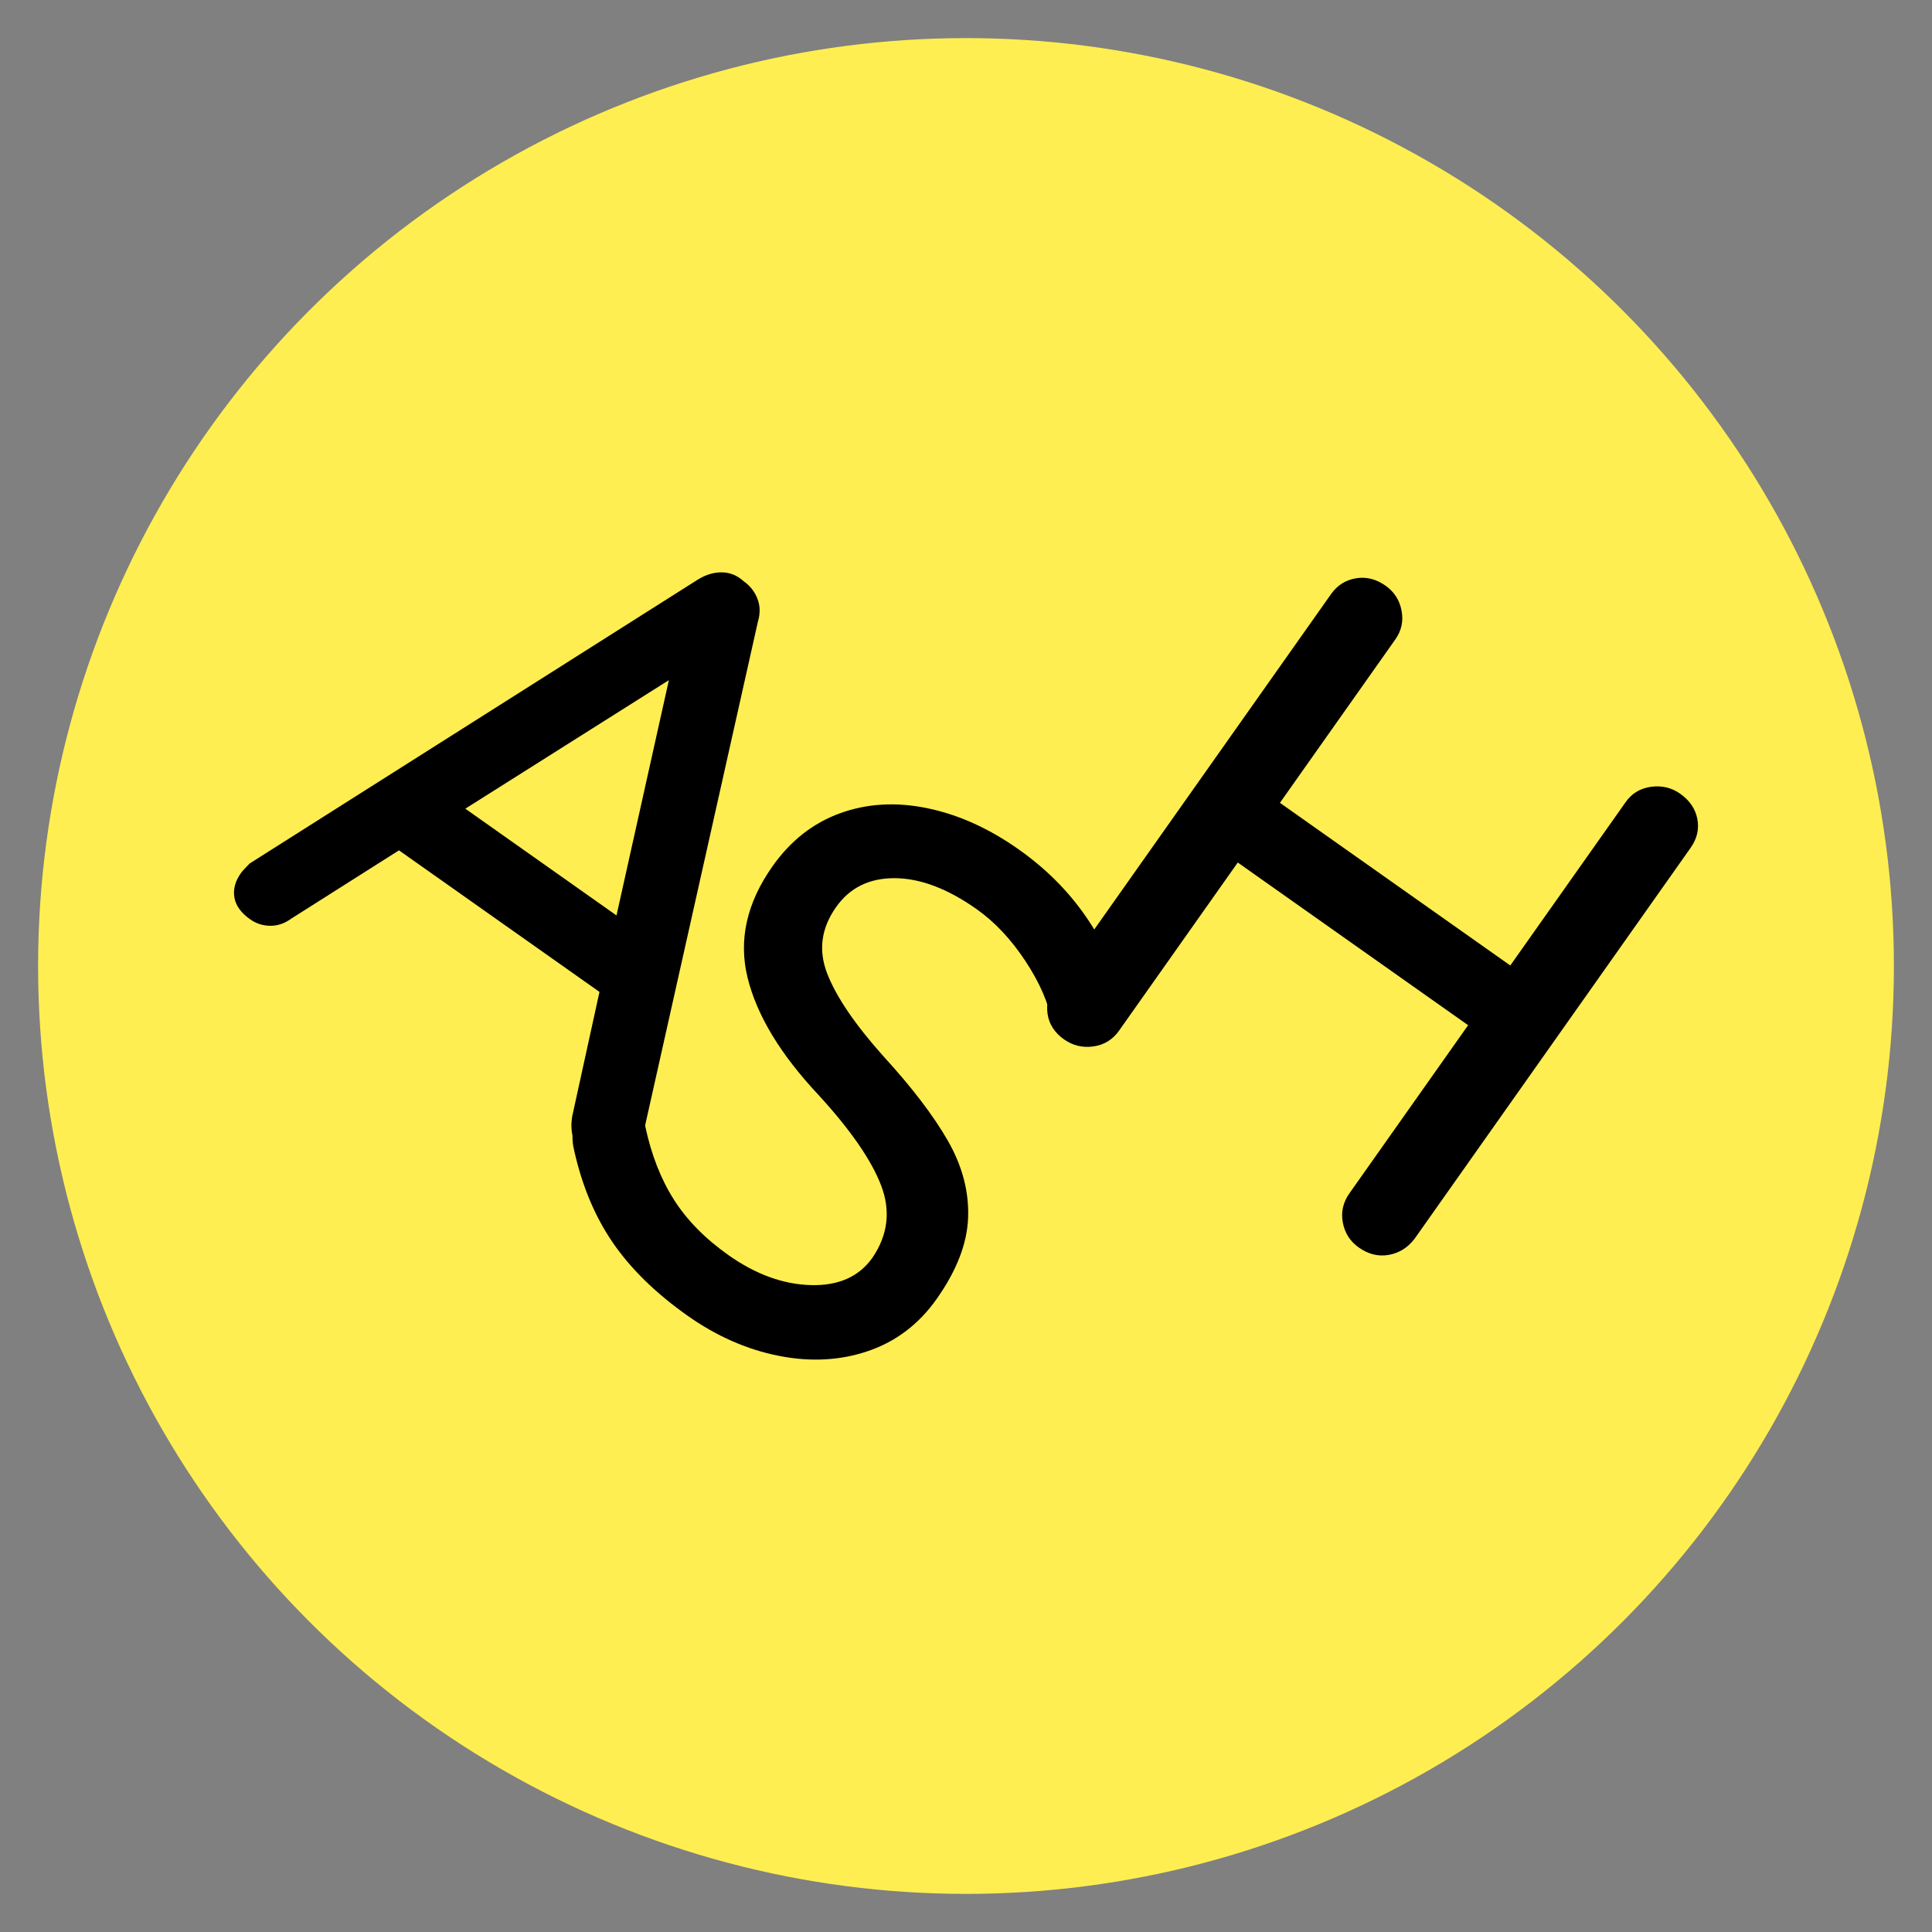 <?xml version="1.0" encoding="utf-8"?>
<!-- Generator: Adobe Illustrator 24.1.0, SVG Export Plug-In . SVG Version: 6.00 Build 0)  -->
<svg version="1.1" id="Layer_1" xmlns="http://www.w3.org/2000/svg" xmlns:xlink="http://www.w3.org/1999/xlink" x="0px" y="0px"
	 viewBox="0 0 900 900" style="enable-background:new 0 0 900 900;" xml:space="preserve">
<rect x="0" y="0" width="900" height="900" fill="#808080" stroke="none"/>
<style type="text/css">
	.st0{fill:#FFEE51;}
</style>
<g>
	<circle class="st0" cx="450" cy="450" r="432.25"/>
	<g>
		<path d="M296.51,534.5c-2.85,4.03-6.56,6.4-11.12,7.09c-4.57,0.7-8.67-0.23-12.3-2.79c-2.82-1.99-4.79-4.67-5.89-8.01
			c-1.11-3.35-1.3-7.04-0.58-11.05l12.64-57.67l-93.4-65.95l-50.03,31.72c-3.15,2.31-6.44,3.45-9.9,3.43
			c-3.46-0.03-6.6-1.03-9.42-3.03c-4.23-2.99-6.68-6.37-7.32-10.16c-0.66-3.78,0.37-7.59,3.08-11.42c0.57-0.8,1.91-2.28,4.02-4.41
			l208.99-132.38c3.68-2.23,7.39-3.31,11.12-3.24c3.72,0.07,7.06,1.44,10,4.12c3.02,2.13,5.17,4.86,6.45,8.18
			c1.28,3.32,1.35,6.84,0.23,10.58l-53.42,238.6C298.98,530.36,297.93,532.49,296.51,534.5z M216.76,376.72l70.43,49.73l24.4-109.61
			L216.76,376.72z"/>
		<path d="M285.69,579.19c-8.37-12.1-14.42-26.41-18.15-42.94c-1.67-6.62-0.87-12.24,2.4-16.88c2.56-3.63,6.28-5.91,11.17-6.84
			c4.88-0.93,9.24-0.04,13.07,2.66c3.42,2.42,5.56,5.59,6.42,9.52c2.79,13.15,7.22,24.51,13.3,34.08
			c6.07,9.57,14.55,18.2,25.43,25.89c12.7,8.96,25.49,13.62,38.38,13.97c12.89,0.35,22.47-3.91,28.73-12.78
			c7.19-10.62,8.54-21.83,4.03-33.62c-4.51-11.79-14.18-25.79-29.01-42c-17.77-18.89-28.83-37.12-33.18-54.69
			c-4.35-17.57-0.48-34.92,11.61-52.05c8.39-11.89,18.88-20.11,31.46-24.67c12.57-4.56,26.12-5.34,40.62-2.35
			c14.5,2.99,28.7,9.39,42.6,19.21c12.49,8.82,22.86,19.16,31.1,31.02c8.23,11.86,13.43,23.53,15.59,35.02
			c1.78,7.3,1.05,13.27-2.23,17.91c-2.56,3.63-6.2,5.89-10.91,6.79c-4.71,0.9-8.99,0-12.81-2.71c-2.83-1.99-4.57-4.43-5.24-7.33
			c-1.54-8.94-5.67-18.5-12.37-28.67c-6.71-10.17-14.3-18.25-22.76-24.22c-13.5-9.53-26.19-14.34-38.06-14.42
			c-11.88-0.08-21.01,4.42-27.41,13.48c-6.97,9.88-8.33,20.24-4.07,31.1c4.26,10.86,12.97,23.65,26.13,38.38
			c13.3,14.53,23.3,27.63,30,39.31c6.7,11.68,9.86,23.57,9.46,35.67c-0.39,12.11-5.28,24.81-14.68,38.11
			c-8.25,11.69-18.86,19.75-31.81,24.2c-12.95,4.44-26.85,5.2-41.69,2.27c-14.84-2.94-29.02-9.17-42.52-18.7
			C305.6,602.53,294.06,591.28,285.69,579.19z"/>
		<path d="M790.69,381.52c0.9,4.71-0.14,9.19-3.13,13.42L658.86,577.21c-3.19,4.09-7.19,6.55-12.01,7.38
			c-4.82,0.83-9.44-0.32-13.87-3.45c-4.03-2.85-6.52-6.71-7.44-11.6c-0.93-4.88,0.1-9.44,3.09-13.67l55.28-78.29L576.6,401.8
			l-55.28,78.29c-2.99,4.23-6.99,6.69-12,7.38c-5.02,0.69-9.54-0.39-13.57-3.24c-4.44-3.13-7.02-7.06-7.74-11.81
			c-0.73-4.74,0.4-9.23,3.39-13.46L620.1,276.69c2.84-4.03,6.67-6.46,11.49-7.29c4.81-0.83,9.44,0.32,13.87,3.45
			c4.03,2.84,6.51,6.71,7.44,11.6c0.93,4.89-0.03,9.34-2.87,13.37l-53.79,76.17l107.31,75.77l53.79-76.17
			c2.84-4.03,6.77-6.39,11.79-7.07c5.01-0.69,9.53,0.39,13.57,3.24C787.12,372.88,789.79,376.8,790.69,381.52z"/>
	</g>
</g>
</svg>
